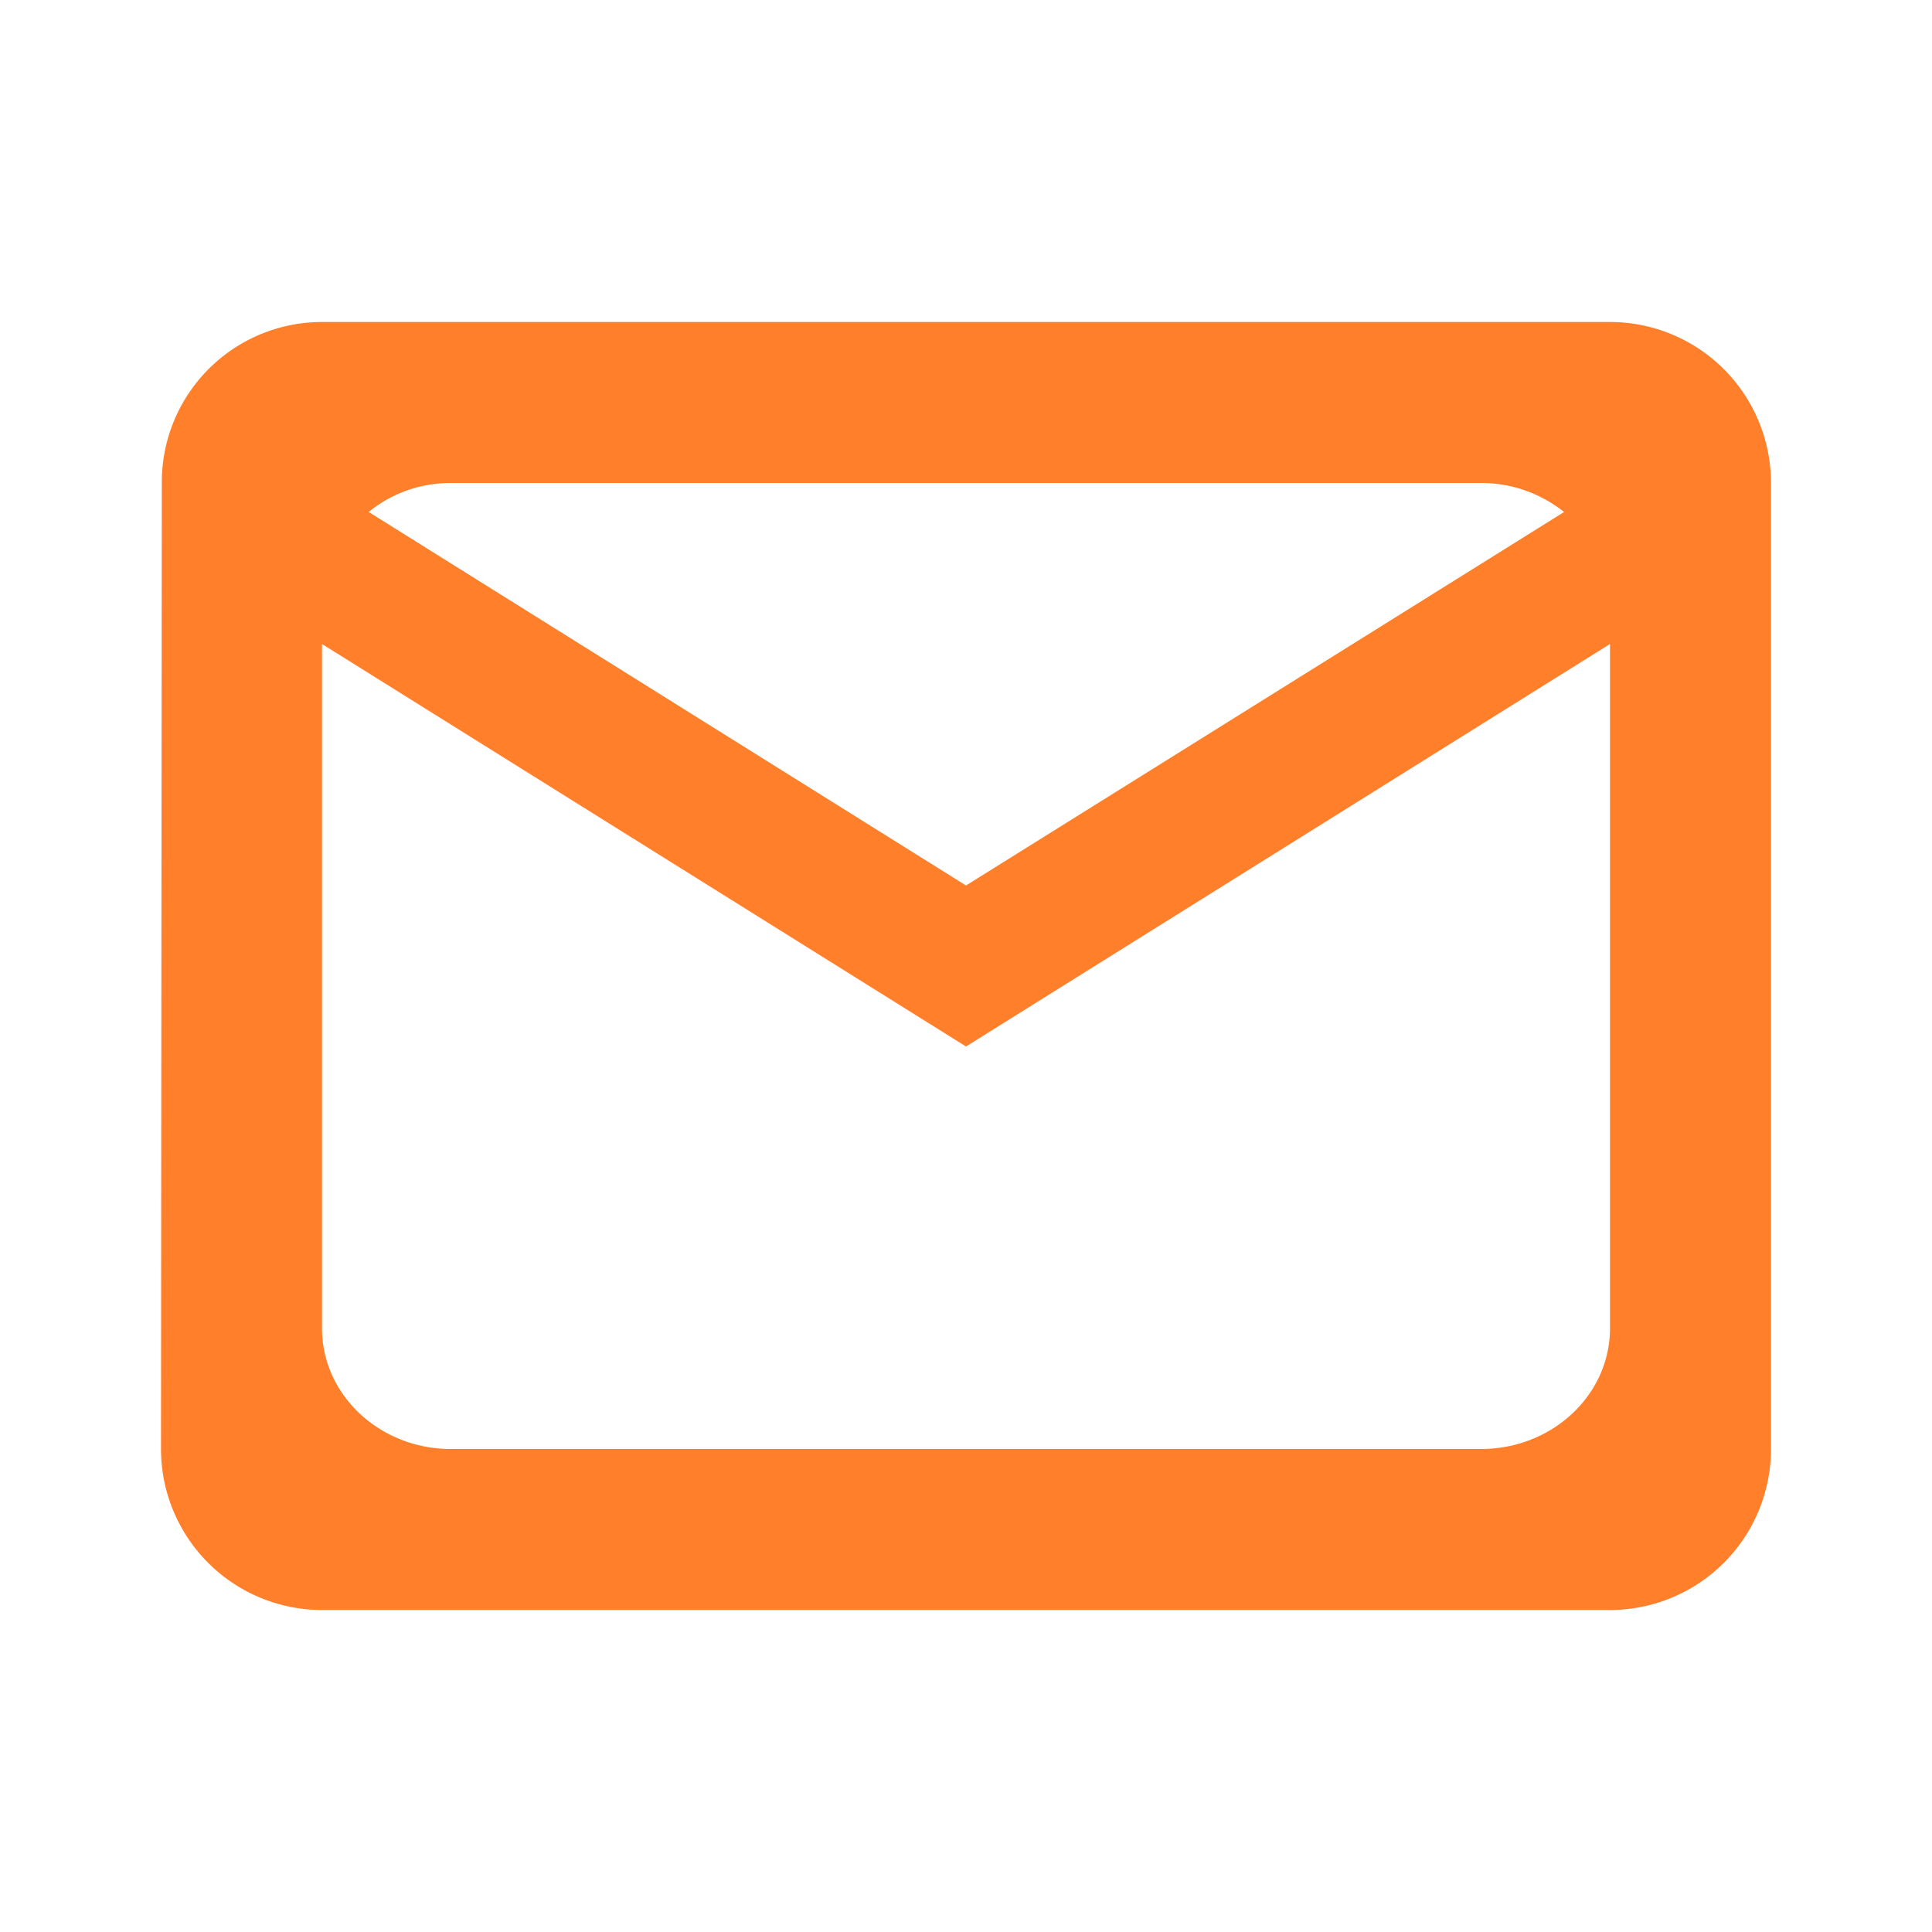 <svg xmlns="http://www.w3.org/2000/svg" width="24" height="24"><path fill="#ff7f2a" d="M4 4a1.99 1.99 0 0 0-1.99 2L2 18a2 2 0 0 0 2 2h16a2 2 0 0 0 2-2V6a2 2 0 0 0-2-2H4m1.6 2h12.8c.4 0 .75.14 1.03.36L12 11 4.58 6.36C4.85 6.14 5.2 6 5.6 6M20 8v8.5c0 .83-.72 1.5-1.6 1.5H5.6c-.88 0-1.6-.67-1.6-1.5V8l8 5 8-5"/></svg>